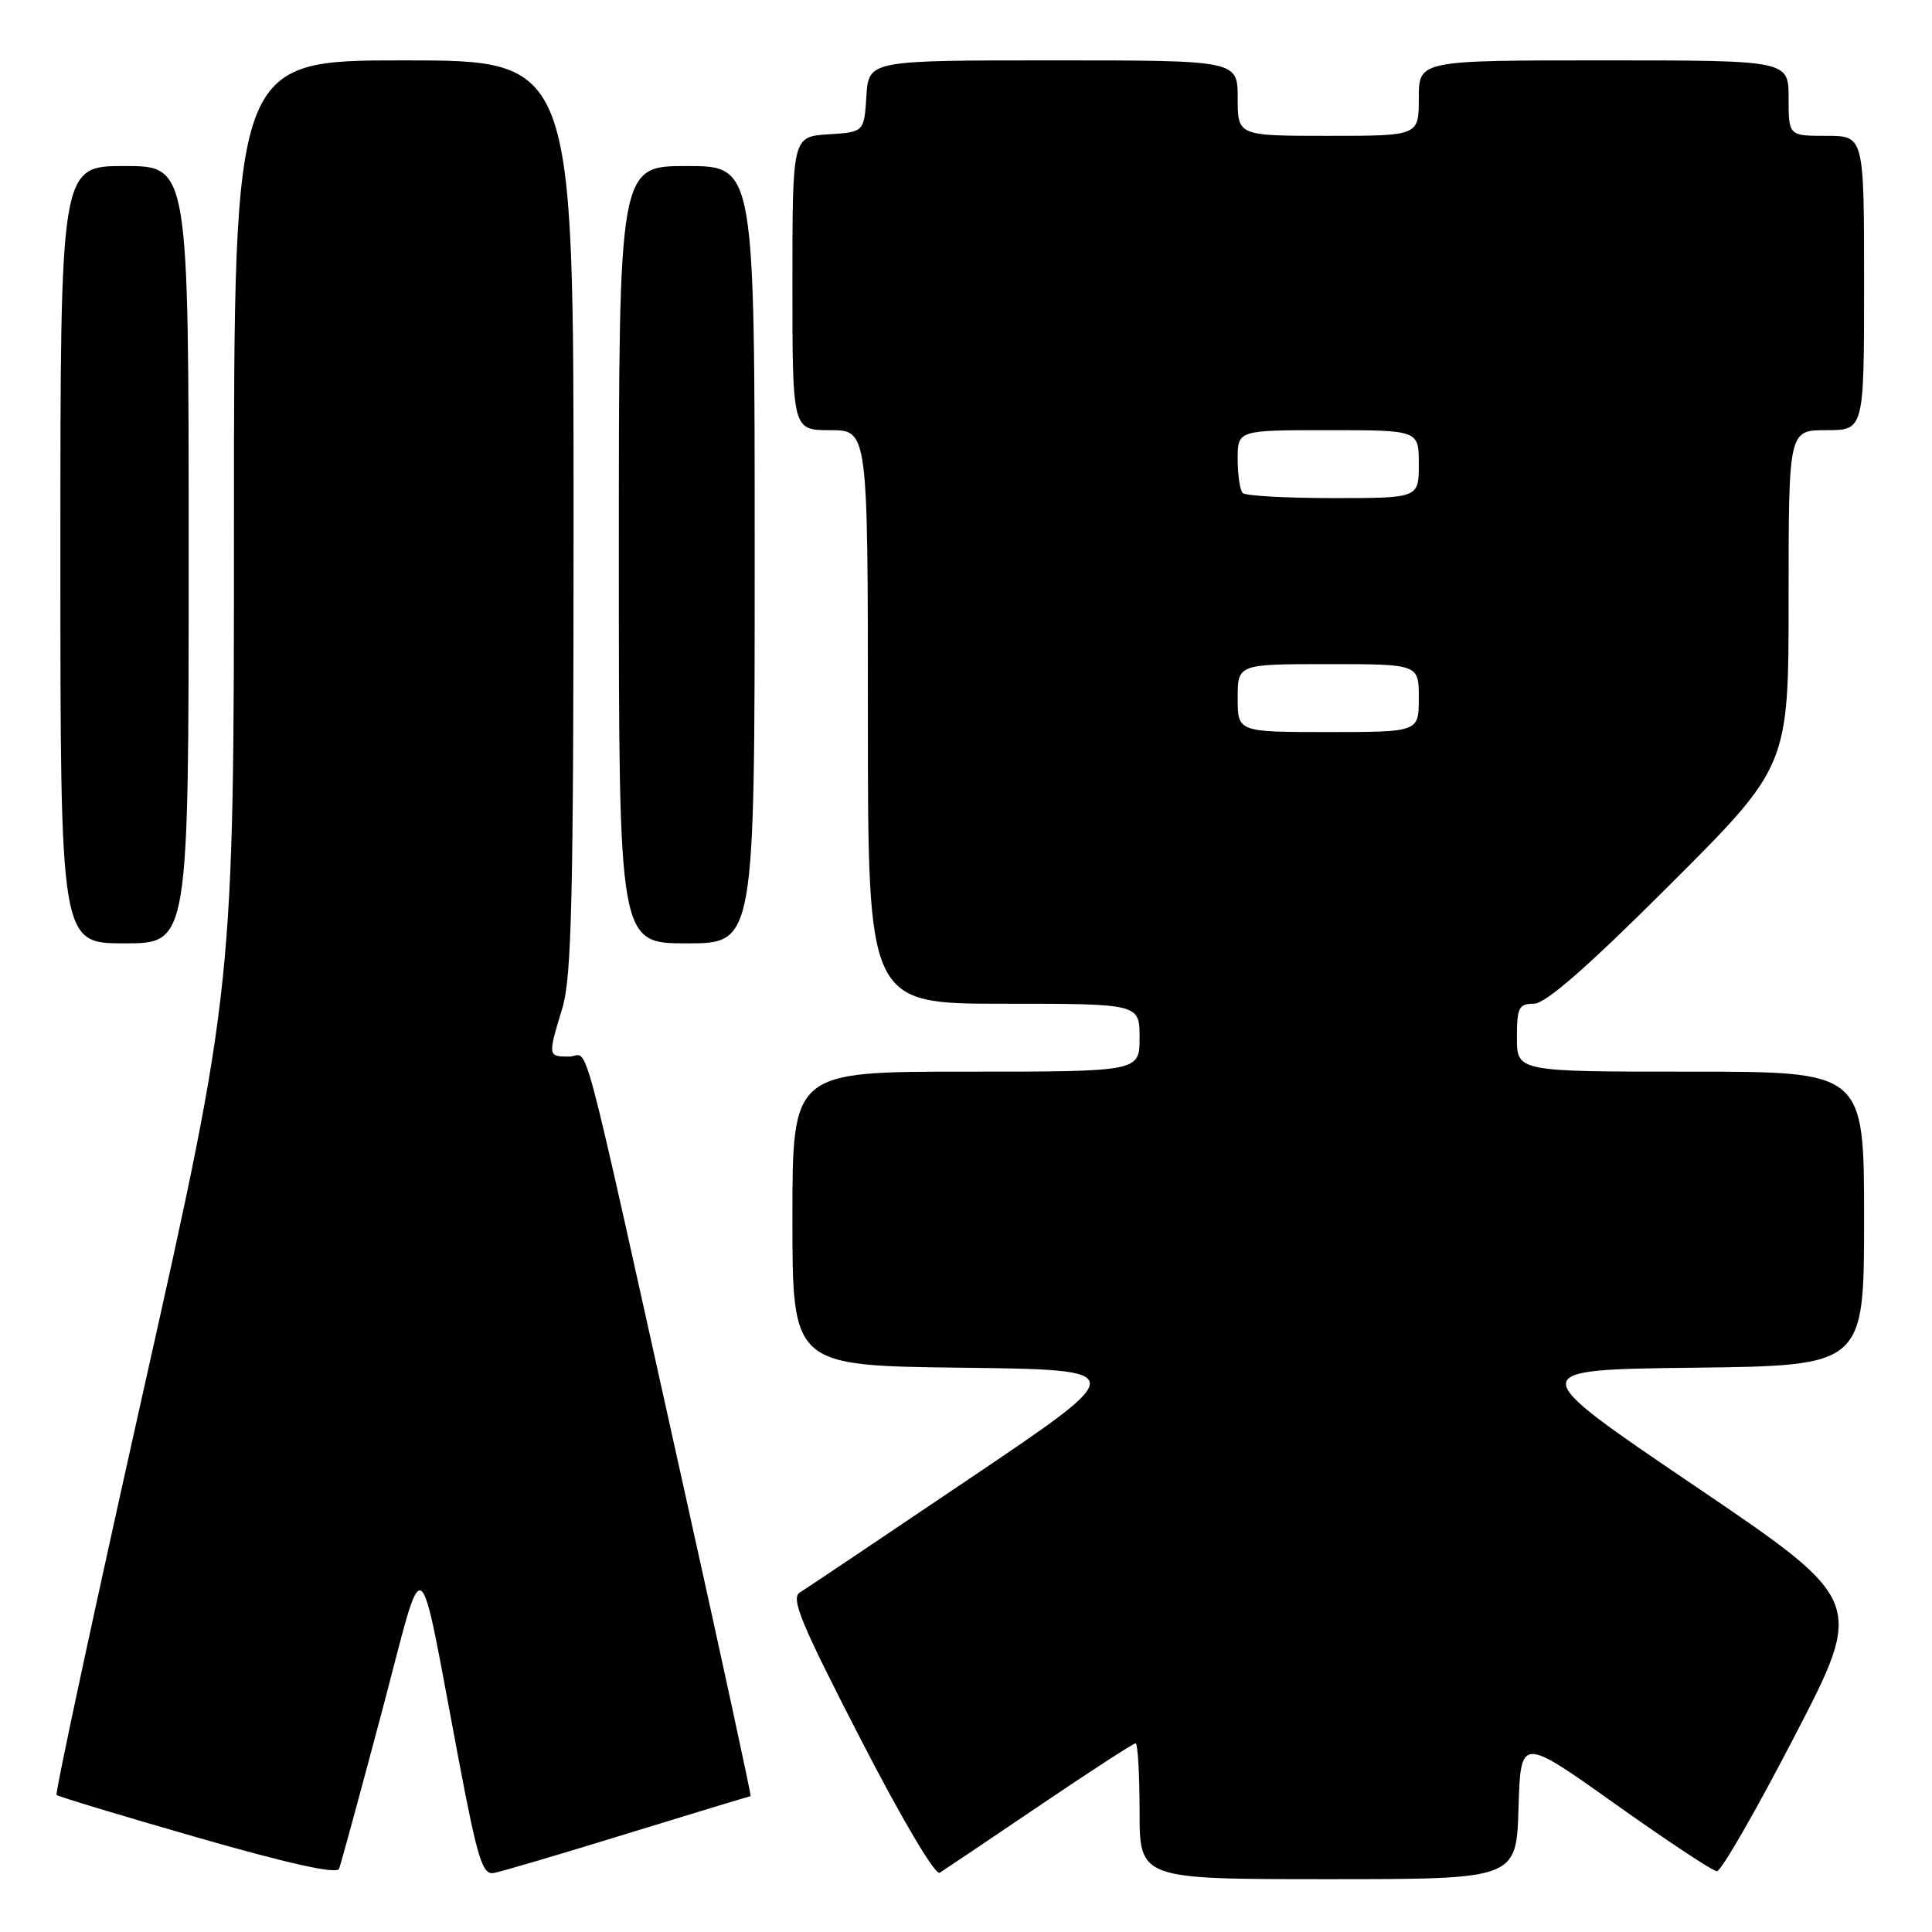 <?xml version="1.0" encoding="UTF-8" standalone="no"?>
<!DOCTYPE svg PUBLIC "-//W3C//DTD SVG 1.1//EN" "http://www.w3.org/Graphics/SVG/1.1/DTD/svg11.dtd" >
<svg xmlns="http://www.w3.org/2000/svg" xmlns:xlink="http://www.w3.org/1999/xlink" version="1.1" viewBox="0 0 256 256">
 <g >
 <path fill="currentColor"
d=" M 50.55 227.00 C 56.47 204.71 55.23 203.93 60.84 233.50 C 63.29 246.39 63.94 248.46 65.44 248.18 C 66.40 248.01 74.40 245.65 83.21 242.93 C 92.03 240.22 99.34 238.00 99.46 238.00 C 99.58 238.00 95.71 220.11 90.85 198.25 C 76.43 133.36 78.19 140.00 75.42 140.00 C 72.58 140.00 72.58 139.96 74.51 133.59 C 75.76 129.48 76.00 118.92 76.00 68.34 C 76.00 8.00 76.00 8.00 53.50 8.00 C 31.00 8.00 31.00 8.00 31.00 69.35 C 31.00 130.70 31.00 130.70 19.05 184.07 C 12.48 213.42 7.28 237.62 7.50 237.84 C 7.73 238.06 16.14 240.60 26.20 243.49 C 38.36 246.98 44.64 248.37 44.93 247.62 C 45.17 247.00 47.70 237.72 50.55 227.00 Z  M 137.75 239.25 C 144.45 234.71 150.18 231.00 150.47 231.00 C 150.76 231.00 151.00 235.05 151.00 240.00 C 151.00 249.00 151.00 249.00 175.96 249.00 C 200.93 249.00 200.93 249.00 201.21 239.56 C 201.50 230.13 201.50 230.13 214.00 239.02 C 220.88 243.91 226.95 247.93 227.50 247.95 C 228.05 247.97 232.68 239.92 237.79 230.06 C 247.08 212.14 247.08 212.14 224.46 196.82 C 201.85 181.50 201.85 181.50 224.42 181.23 C 247.00 180.96 247.00 180.96 247.00 161.48 C 247.00 142.00 247.00 142.00 224.00 142.00 C 201.00 142.00 201.00 142.00 201.00 137.50 C 201.00 133.51 201.25 133.00 203.24 133.00 C 204.79 133.00 210.29 128.20 221.24 117.26 C 237.00 101.52 237.00 101.52 237.00 79.26 C 237.00 57.00 237.00 57.00 242.00 57.00 C 247.00 57.00 247.00 57.00 247.00 37.50 C 247.00 18.00 247.00 18.00 242.00 18.00 C 237.00 18.00 237.00 18.00 237.00 13.00 C 237.00 8.00 237.00 8.00 212.50 8.00 C 188.00 8.00 188.00 8.00 188.00 13.00 C 188.00 18.00 188.00 18.00 176.00 18.00 C 164.00 18.00 164.00 18.00 164.00 13.00 C 164.00 8.00 164.00 8.00 139.55 8.00 C 115.11 8.00 115.11 8.00 114.80 12.75 C 114.50 17.50 114.50 17.50 109.75 17.80 C 105.00 18.11 105.00 18.11 105.00 37.55 C 105.00 57.00 105.00 57.00 110.00 57.00 C 115.00 57.00 115.00 57.00 115.00 95.00 C 115.00 133.00 115.00 133.00 133.00 133.00 C 151.00 133.00 151.00 133.00 151.00 137.50 C 151.00 142.00 151.00 142.00 128.00 142.00 C 105.00 142.00 105.00 142.00 105.00 161.48 C 105.00 180.96 105.00 180.96 127.43 181.23 C 149.86 181.50 149.86 181.50 128.67 195.79 C 117.02 203.65 106.81 210.50 105.99 211.01 C 104.75 211.77 106.11 215.06 114.00 230.37 C 119.52 241.09 123.93 248.53 124.52 248.15 C 125.09 247.79 131.04 243.79 137.75 239.25 Z  M 25.00 73.50 C 25.00 22.00 25.00 22.00 16.50 22.00 C 8.00 22.00 8.00 22.00 8.00 73.50 C 8.00 125.00 8.00 125.00 16.50 125.00 C 25.00 125.00 25.00 125.00 25.00 73.50 Z  M 100.00 73.50 C 100.00 22.00 100.00 22.00 91.00 22.00 C 82.00 22.00 82.00 22.00 82.00 73.50 C 82.00 125.00 82.00 125.00 91.00 125.00 C 100.00 125.00 100.00 125.00 100.00 73.50 Z  M 164.00 92.50 C 164.00 88.00 164.00 88.00 176.00 88.00 C 188.00 88.00 188.00 88.00 188.00 92.50 C 188.00 97.00 188.00 97.00 176.00 97.00 C 164.00 97.00 164.00 97.00 164.00 92.50 Z  M 164.67 65.33 C 164.30 64.97 164.00 62.94 164.00 60.83 C 164.00 57.00 164.00 57.00 176.00 57.00 C 188.00 57.00 188.00 57.00 188.00 61.50 C 188.00 66.00 188.00 66.00 176.67 66.00 C 170.43 66.00 165.03 65.70 164.67 65.33 Z "/>
</g>
</svg>